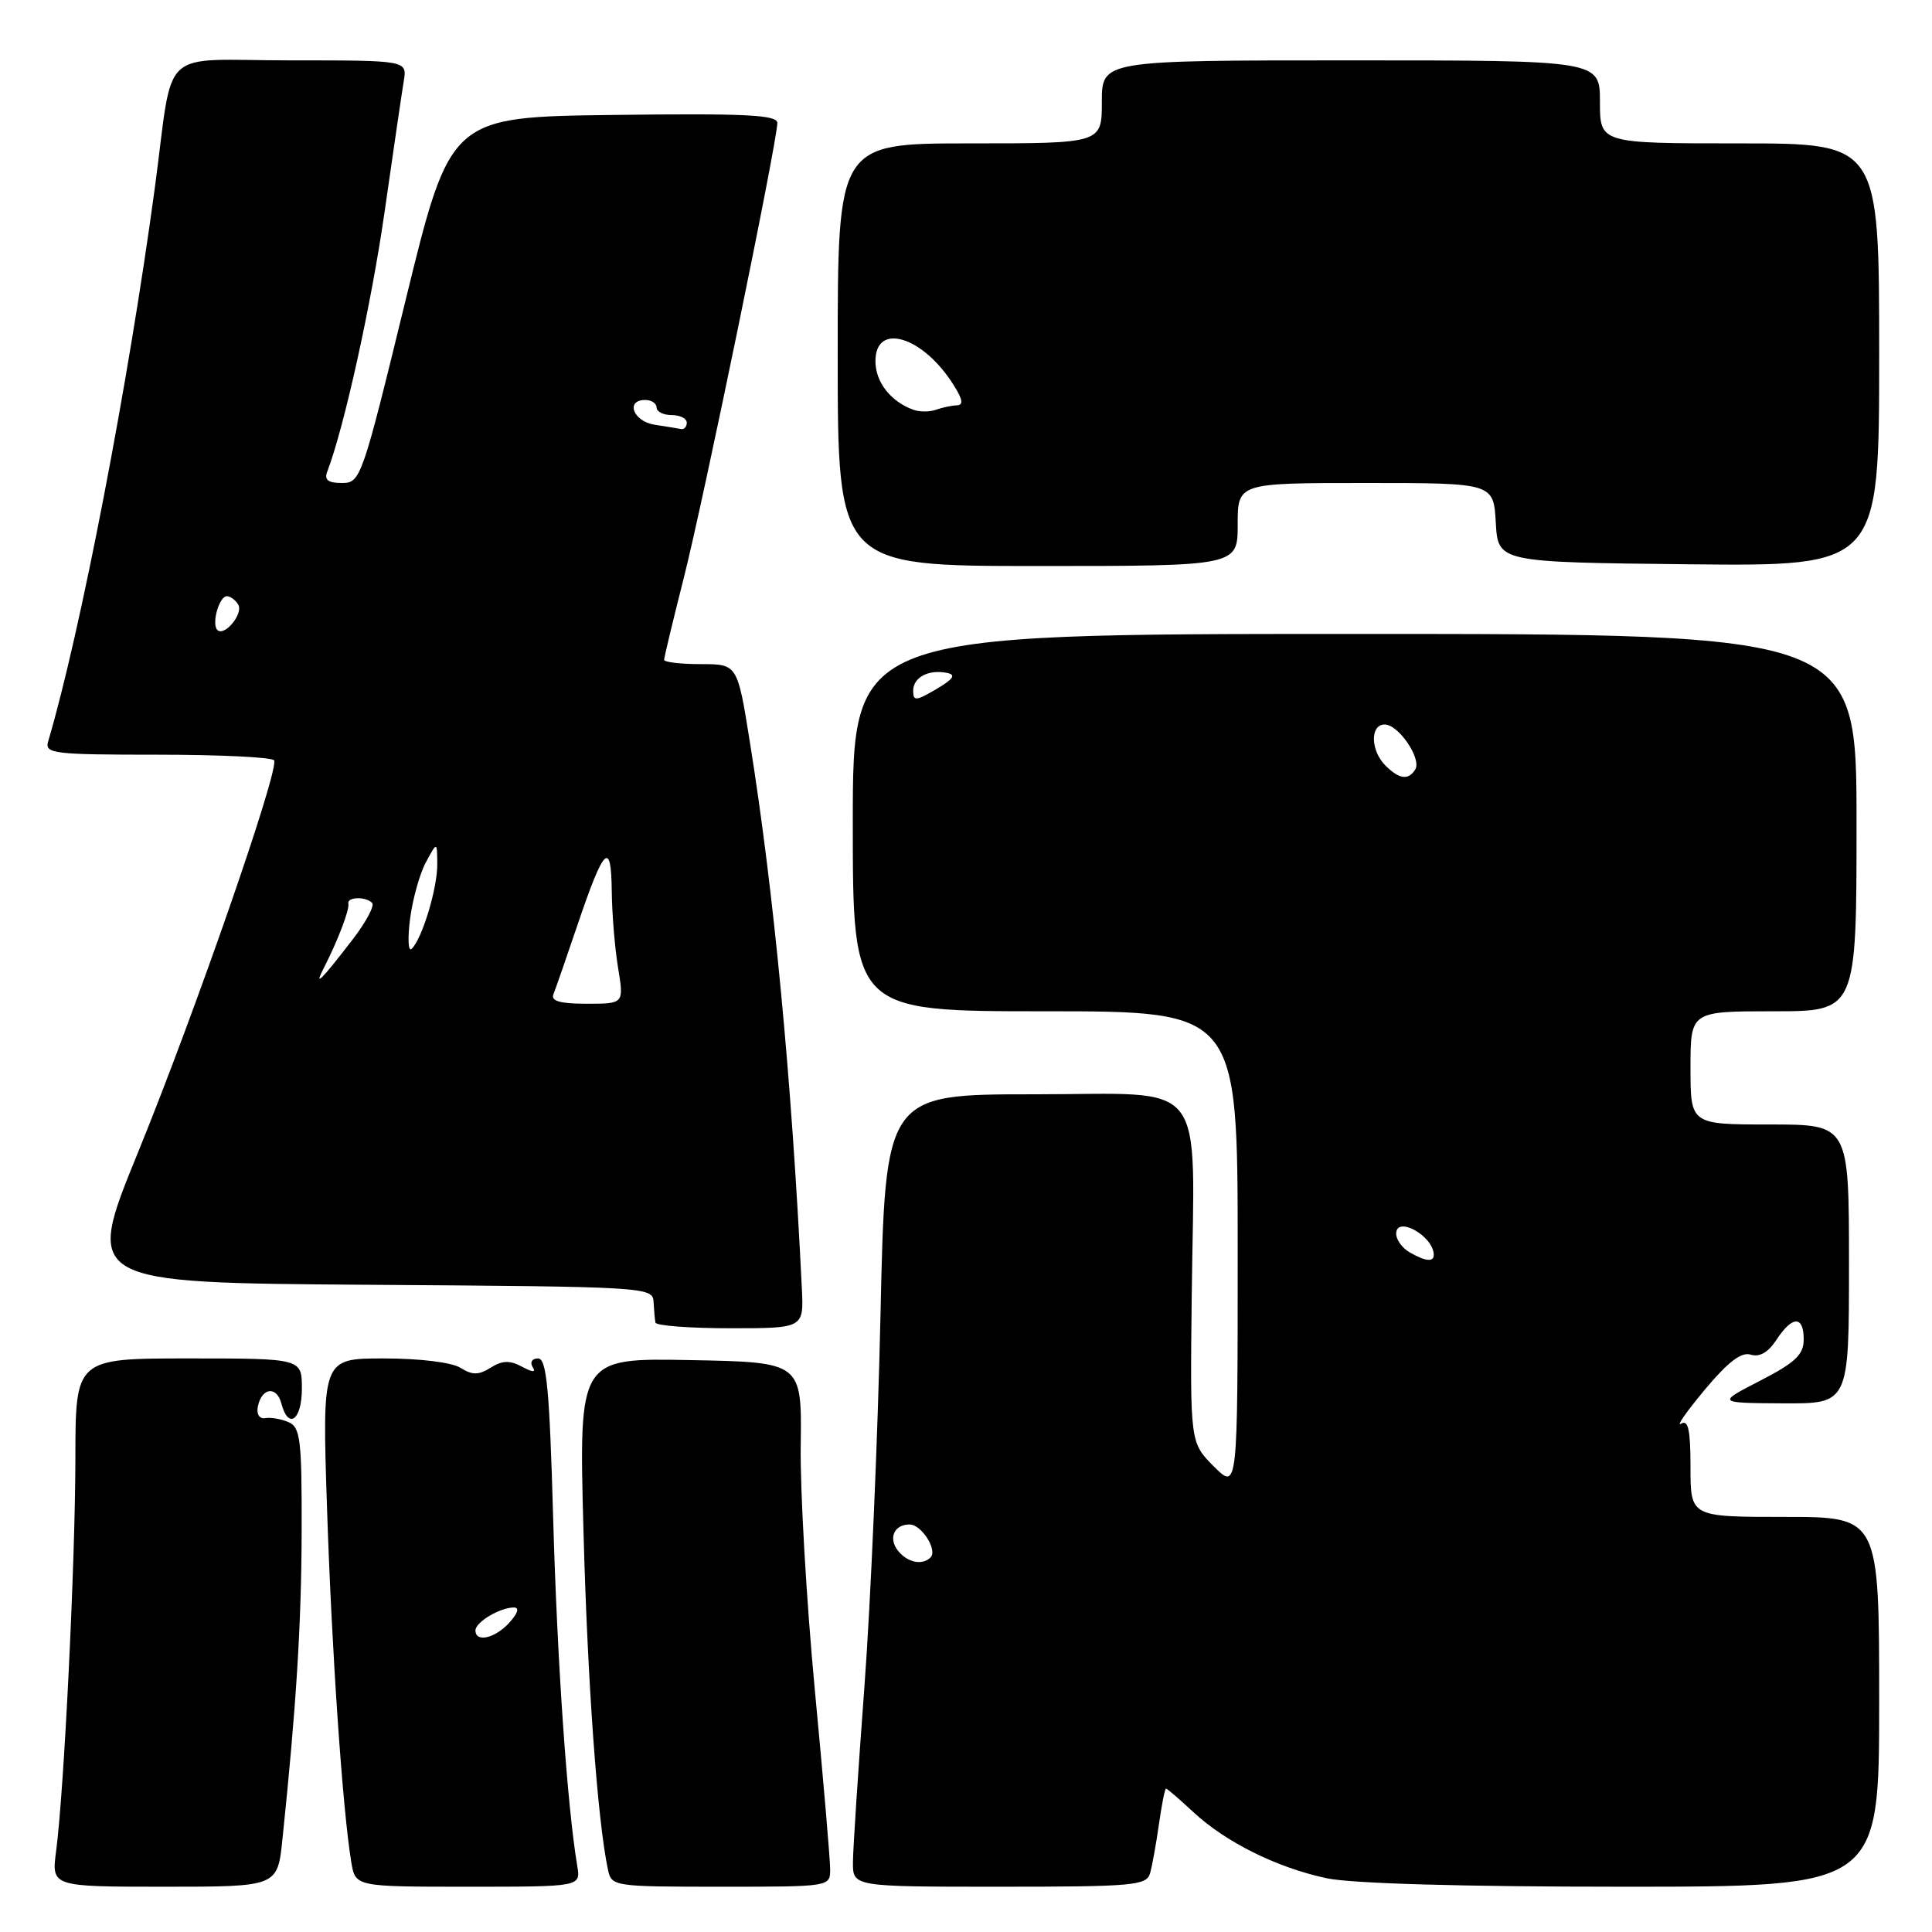 <?xml version="1.0" encoding="UTF-8" standalone="no"?>
<!DOCTYPE svg PUBLIC "-//W3C//DTD SVG 1.1//EN" "http://www.w3.org/Graphics/SVG/1.1/DTD/svg11.dtd" >
<svg xmlns="http://www.w3.org/2000/svg" xmlns:xlink="http://www.w3.org/1999/xlink" version="1.1" viewBox="0 0 256 256">
 <g >
 <path fill="currentColor"
d=" M 37.42 243.75 C 39.25 226.21 39.94 215.24 39.97 202.86 C 40.00 190.80 39.80 189.12 38.25 188.45 C 37.29 188.03 35.90 187.78 35.16 187.91 C 34.38 188.04 33.97 187.41 34.16 186.40 C 34.65 183.87 36.66 183.59 37.28 185.96 C 38.20 189.49 40.00 188.19 40.00 184.00 C 40.00 180.00 40.00 180.00 25.00 180.00 C 10.00 180.00 10.00 180.00 9.99 193.25 C 9.97 207.14 8.50 237.13 7.44 245.25 C 6.81 250.00 6.81 250.00 21.79 250.00 C 36.77 250.00 36.77 250.00 37.42 243.75 Z  M 76.49 247.25 C 75.16 239.36 73.83 220.16 73.30 201.25 C 72.81 183.94 72.43 180.00 71.29 180.00 C 70.52 180.00 70.19 180.49 70.56 181.10 C 71.05 181.88 70.64 181.88 69.14 181.08 C 67.56 180.23 66.55 180.26 65.02 181.22 C 63.41 182.23 62.60 182.23 61.01 181.24 C 59.85 180.52 55.63 180.00 50.86 180.00 C 42.68 180.00 42.68 180.00 43.33 199.75 C 43.95 218.72 45.40 239.92 46.55 246.75 C 47.09 250.00 47.09 250.00 62.02 250.00 C 76.95 250.00 76.95 250.00 76.49 247.25 Z  M 110.00 247.69 C 110.00 246.41 109.09 235.72 107.97 223.94 C 106.86 212.15 106.01 197.55 106.10 191.50 C 106.25 180.50 106.25 180.50 91.48 180.22 C 76.70 179.94 76.70 179.94 77.31 202.72 C 77.85 222.99 79.17 241.24 80.56 247.75 C 81.03 249.96 81.31 250.00 95.52 250.00 C 109.99 250.00 110.00 250.00 110.00 247.69 Z  M 152.38 248.25 C 152.66 247.29 153.19 244.36 153.56 241.75 C 153.93 239.14 154.35 237.00 154.51 237.00 C 154.66 237.00 156.27 238.39 158.09 240.08 C 162.38 244.09 169.19 247.47 175.80 248.88 C 179.13 249.58 193.72 250.00 215.05 250.00 C 249.00 250.00 249.00 250.00 249.00 225.50 C 249.00 201.00 249.00 201.00 236.50 201.00 C 224.00 201.00 224.00 201.00 224.00 194.44 C 224.00 189.45 223.70 188.06 222.75 188.65 C 222.06 189.06 223.47 187.05 225.87 184.17 C 228.98 180.45 230.74 179.10 231.99 179.50 C 233.15 179.86 234.30 179.20 235.39 177.53 C 237.50 174.31 239.00 174.30 239.00 177.48 C 239.00 179.50 237.91 180.53 233.25 182.94 C 227.50 185.90 227.50 185.90 236.25 185.95 C 245.00 186.00 245.00 186.00 245.00 167.50 C 245.00 149.00 245.00 149.00 234.50 149.00 C 224.00 149.00 224.00 149.00 224.00 141.50 C 224.00 134.00 224.00 134.00 235.00 134.00 C 246.00 134.00 246.00 134.00 246.00 109.00 C 246.00 84.00 246.00 84.00 179.50 84.00 C 113.00 84.00 113.00 84.00 113.00 109.00 C 113.00 134.00 113.00 134.00 138.50 134.00 C 164.00 134.00 164.00 134.00 164.00 165.73 C 164.00 197.46 164.00 197.46 160.84 194.31 C 157.69 191.15 157.69 191.15 157.91 171.70 C 158.25 142.27 160.38 145.00 137.04 145.00 C 117.31 145.00 117.31 145.00 116.67 174.25 C 116.32 190.34 115.36 212.50 114.54 223.50 C 113.72 234.50 113.03 244.96 113.02 246.75 C 113.00 250.00 113.00 250.00 132.43 250.00 C 150.08 250.00 151.91 249.84 152.38 248.25 Z  M 106.25 170.75 C 104.90 142.95 102.55 118.18 99.35 98.25 C 97.71 88.00 97.71 88.00 92.85 88.00 C 90.18 88.00 88.00 87.74 88.00 87.43 C 88.00 87.12 89.16 82.28 90.58 76.68 C 93.21 66.35 103.00 18.72 103.00 16.29 C 103.00 15.22 98.80 15.01 81.34 15.23 C 59.68 15.50 59.68 15.50 53.75 39.75 C 47.97 63.45 47.78 64.00 45.31 64.00 C 43.48 64.00 42.94 63.59 43.36 62.50 C 45.60 56.66 49.23 40.20 50.97 28.00 C 52.11 20.02 53.25 12.26 53.50 10.75 C 53.95 8.00 53.95 8.00 38.55 8.00 C 20.73 8.00 23.09 5.78 20.50 25.00 C 17.03 50.72 10.65 83.84 6.38 98.25 C 5.91 99.86 7.05 100.00 20.87 100.00 C 29.13 100.00 36.08 100.34 36.32 100.75 C 37.03 101.97 25.85 134.16 18.27 152.74 C 11.23 169.98 11.23 169.98 48.86 170.24 C 85.71 170.49 86.50 170.54 86.60 172.50 C 86.66 173.60 86.77 174.84 86.85 175.25 C 86.93 175.66 91.39 176.00 96.75 176.00 C 106.50 176.00 106.50 176.00 106.25 170.75 Z  M 164.00 69.50 C 164.00 64.00 164.00 64.00 180.95 64.00 C 197.90 64.00 197.90 64.00 198.20 69.25 C 198.50 74.50 198.50 74.50 223.75 74.77 C 249.00 75.03 249.00 75.03 249.00 47.02 C 249.00 19.00 249.00 19.00 230.50 19.00 C 212.00 19.00 212.00 19.00 212.00 13.50 C 212.00 8.00 212.00 8.00 179.00 8.00 C 146.00 8.00 146.00 8.00 146.00 13.50 C 146.00 19.00 146.00 19.00 128.50 19.00 C 111.00 19.00 111.00 19.00 111.00 47.00 C 111.00 75.00 111.00 75.00 137.50 75.00 C 164.00 75.00 164.00 75.00 164.00 69.50 Z  M 63.00 216.04 C 63.00 214.94 66.25 213.00 68.09 213.00 C 68.85 213.00 68.63 213.75 67.50 215.00 C 65.61 217.09 63.00 217.69 63.00 216.04 Z  M 119.04 205.54 C 117.66 203.88 118.44 202.00 120.52 202.00 C 122.11 202.00 124.27 205.40 123.30 206.37 C 122.23 207.44 120.30 207.07 119.04 205.54 Z  M 186.75 165.92 C 185.79 165.36 185.00 164.26 185.00 163.48 C 185.00 161.02 189.93 163.76 189.98 166.25 C 190.01 167.26 188.86 167.15 186.75 165.92 Z  M 183.57 101.43 C 181.59 99.44 181.53 96.00 183.48 96.00 C 185.32 96.00 188.40 100.54 187.53 101.96 C 186.62 103.42 185.40 103.26 183.57 101.43 Z  M 121.00 91.53 C 121.00 89.74 123.06 88.66 125.51 89.17 C 126.71 89.41 126.32 89.98 124.07 91.31 C 121.36 92.90 121.00 92.93 121.00 91.53 Z  M 73.33 131.75 C 73.61 131.06 75.05 126.90 76.54 122.50 C 80.03 112.20 80.99 111.25 81.06 118.05 C 81.09 121.05 81.47 125.64 81.90 128.25 C 82.68 133.00 82.68 133.00 77.76 133.00 C 74.22 133.00 72.97 132.65 73.33 131.75 Z  M 42.88 128.32 C 44.75 124.67 46.33 120.54 46.16 119.75 C 45.96 118.84 48.42 118.75 49.31 119.64 C 49.66 119.99 48.53 122.13 46.80 124.39 C 42.58 129.88 41.53 130.94 42.88 128.32 Z  M 54.34 121.72 C 54.69 119.09 55.63 115.71 56.45 114.22 C 57.92 111.50 57.92 111.50 57.94 114.50 C 57.97 117.69 55.92 124.45 54.54 125.73 C 54.09 126.15 54.00 124.35 54.34 121.72 Z  M 28.80 83.47 C 28.00 82.67 29.04 79.00 30.06 79.00 C 30.51 79.00 31.19 79.49 31.56 80.10 C 32.30 81.29 29.74 84.41 28.80 83.47 Z  M 86.75 56.28 C 83.91 55.85 82.82 53.00 85.50 53.00 C 86.33 53.00 87.00 53.45 87.00 54.00 C 87.00 54.55 87.90 55.00 89.00 55.00 C 90.10 55.00 91.00 55.45 91.00 56.00 C 91.00 56.55 90.66 56.93 90.25 56.85 C 89.84 56.77 88.26 56.51 86.75 56.28 Z  M 121.00 54.29 C 117.99 53.18 116.00 50.62 116.00 47.85 C 116.00 42.60 122.36 44.58 126.40 51.08 C 127.59 52.98 127.68 53.68 126.76 53.71 C 126.07 53.74 124.83 54.00 124.00 54.30 C 123.17 54.60 121.83 54.59 121.00 54.29 Z "/>
</g>
</svg>